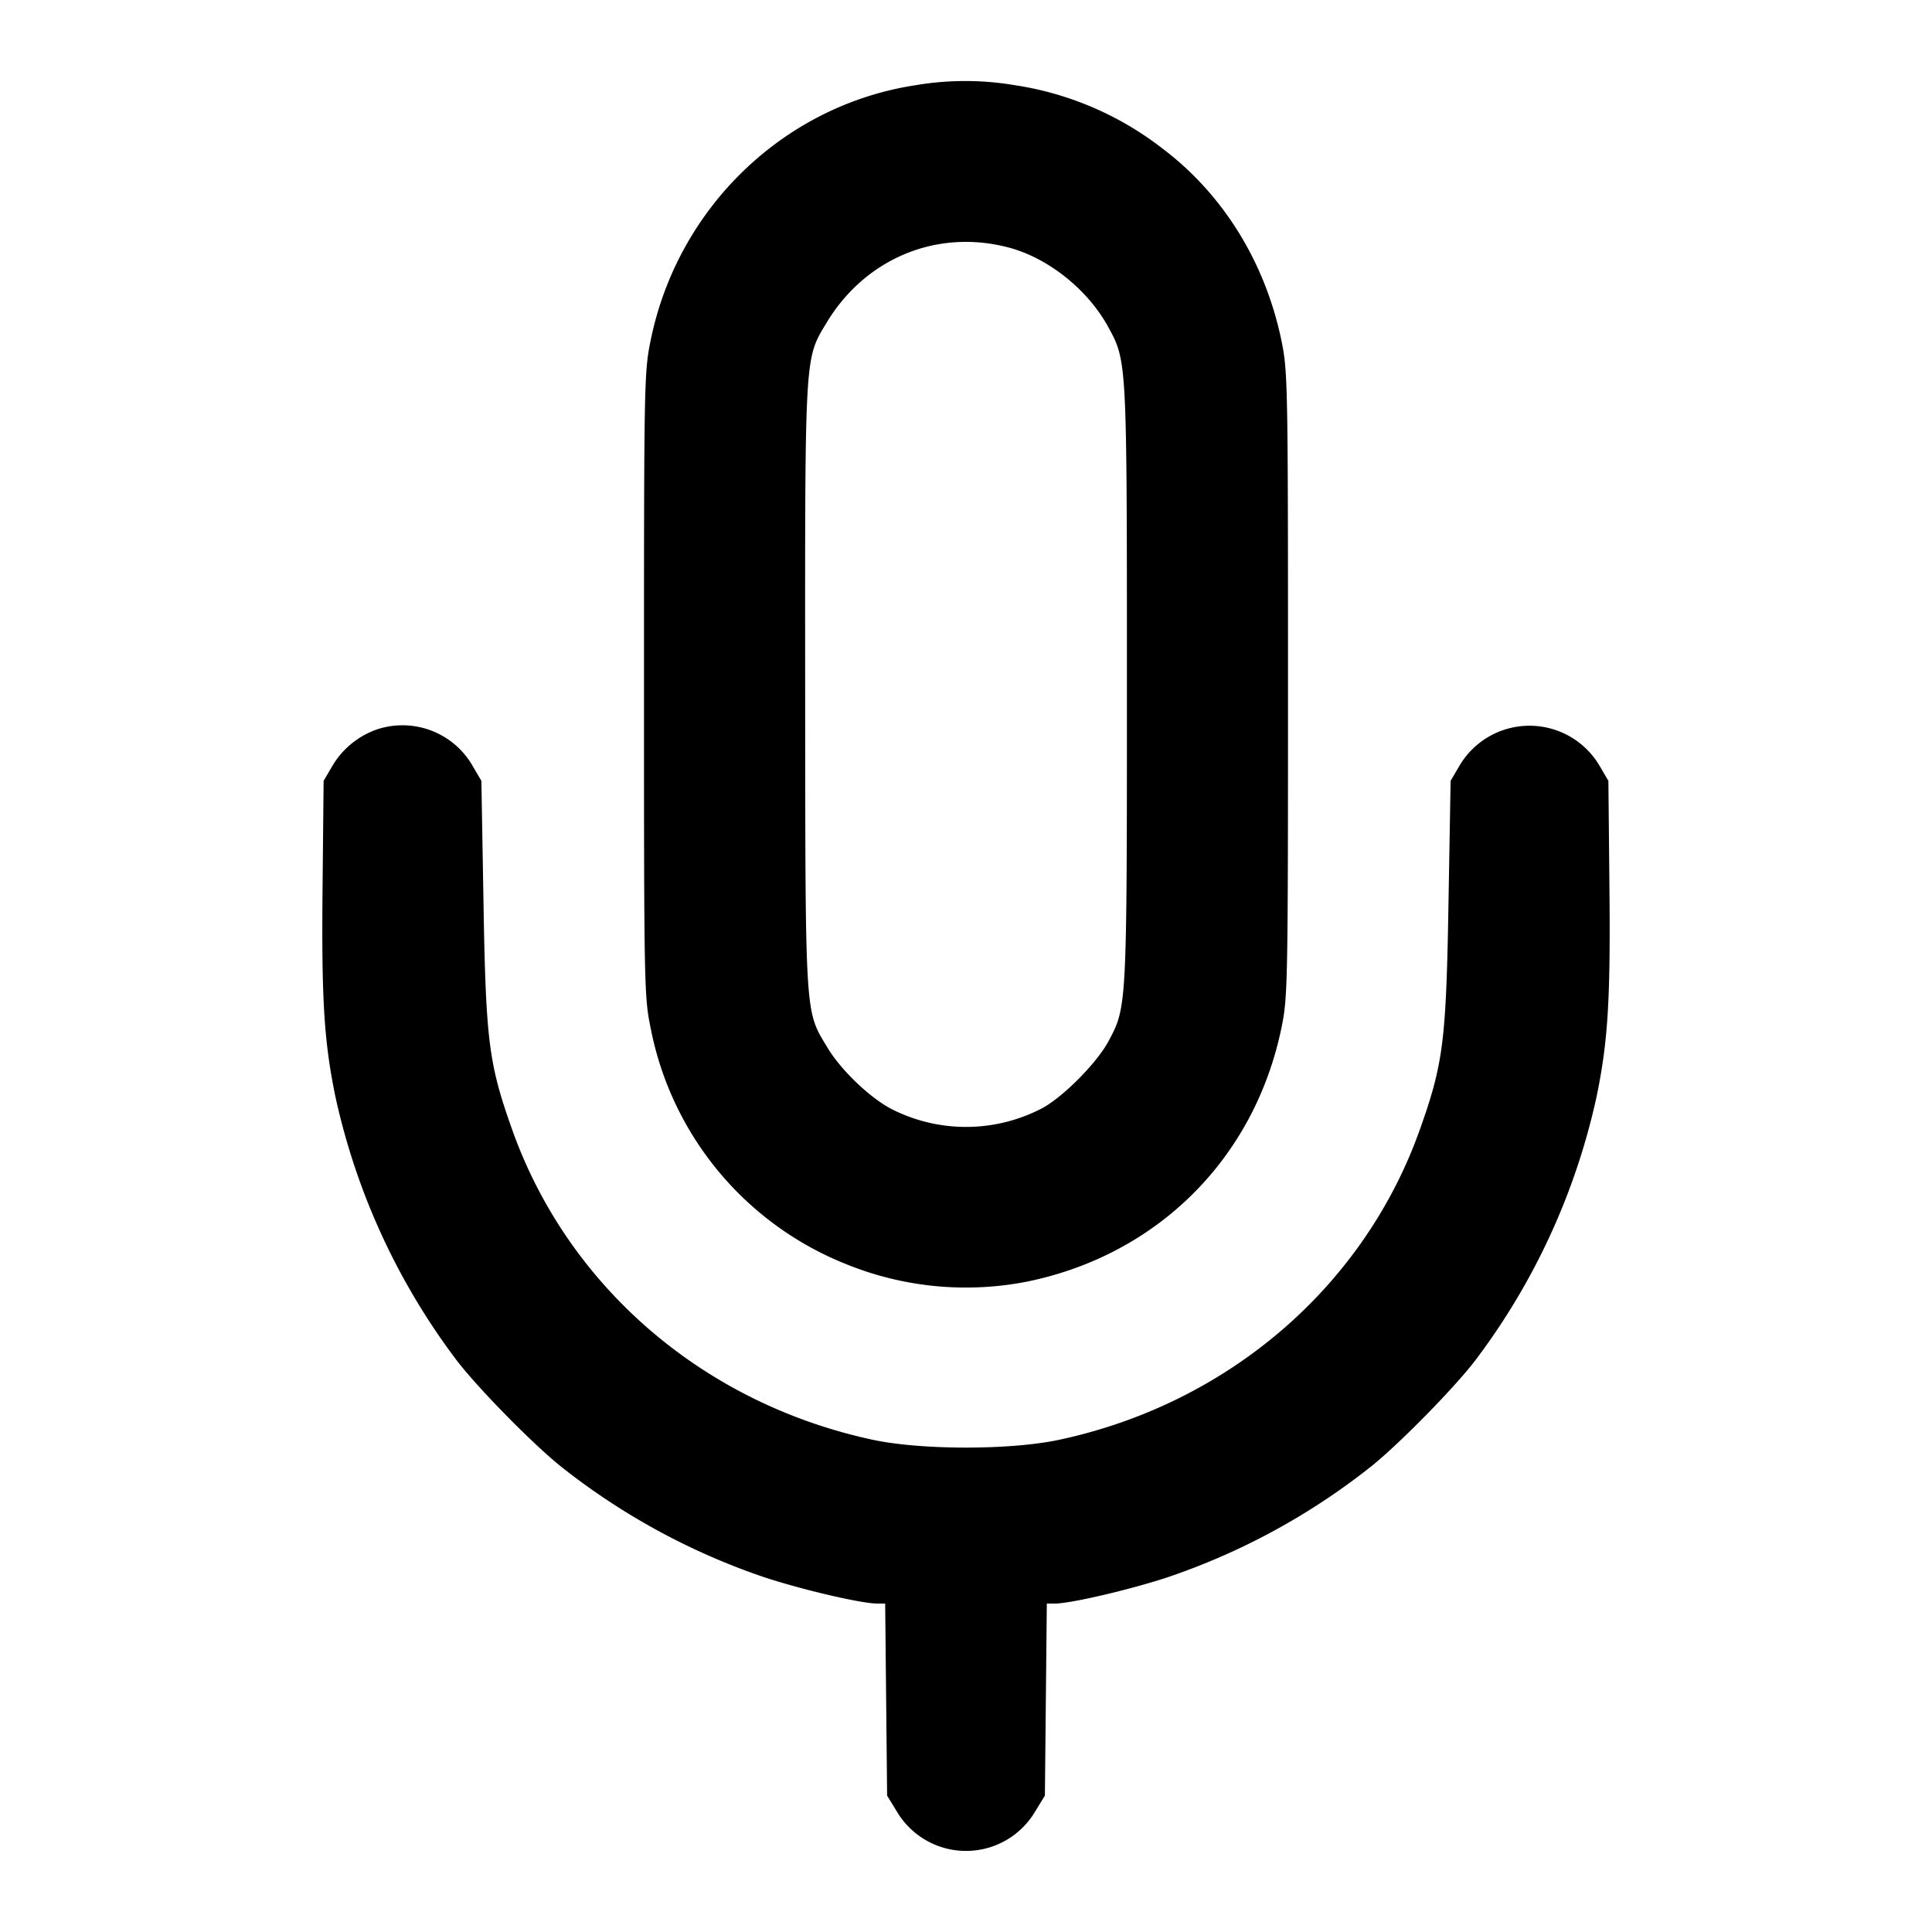 <svg xmlns="http://www.w3.org/2000/svg" width="24" height="24" fill="none" stroke="currentColor" stroke-linecap="round" stroke-linejoin="round" stroke-width="2"><path fill="#000" fill-rule="evenodd" stroke="none" d="M11.358 1.061c-1.627.254-2.941 1.523-3.275 3.166C8.002 4.62 8 4.75 8 8.5s.002 3.88.083 4.273a3.97 3.97 0 0 0 2.429 2.931 3.95 3.95 0 0 0 2.245.217c1.627-.332 2.832-1.537 3.164-3.164.076-.373.079-.556.079-4.257s-.003-3.884-.079-4.257c-.2-.979-.724-1.828-1.483-2.4a3.95 3.95 0 0 0-1.833-.785 3.7 3.7 0 0 0-1.247.003m1.165 2.012c.499.13.993.526 1.249.998.227.419.227.418.227 4.429 0 4.01 0 4.007-.227 4.431-.147.277-.581.712-.842.844a2.04 2.04 0 0 1-1.847.006c-.267-.135-.634-.484-.802-.764-.285-.473-.276-.328-.279-4.489-.002-4.15-.007-4.064.263-4.514.48-.802 1.37-1.173 2.258-.941M4.695 9.057a1.04 1.04 0 0 0-.567.459L4.02 9.7l-.013 1.32c-.014 1.393.018 1.915.159 2.6a8.4 8.4 0 0 0 1.508 3.28c.259.339.932 1.025 1.286 1.311a8.4 8.4 0 0 0 2.54 1.384c.476.156 1.203.325 1.396.325h.1l.012 1.193.012 1.193.121.197a.998.998 0 0 0 1.718 0l.121-.197.012-1.193.012-1.193h.1c.193 0 .92-.169 1.396-.325a8.4 8.4 0 0 0 2.54-1.384c.354-.286 1.027-.972 1.286-1.311a8.4 8.4 0 0 0 1.508-3.28c.141-.685.173-1.207.159-2.6L19.98 9.7l-.109-.186a1.01 1.01 0 0 0-1.742 0l-.109.186-.026 1.5c-.029 1.733-.064 2.009-.355 2.829-.693 1.953-2.381 3.406-4.479 3.856-.606.13-1.714.13-2.32 0-2.101-.451-3.785-1.901-4.479-3.856-.291-.82-.326-1.096-.355-2.829L5.98 9.7l-.108-.184a1.005 1.005 0 0 0-1.177-.459"/></svg>